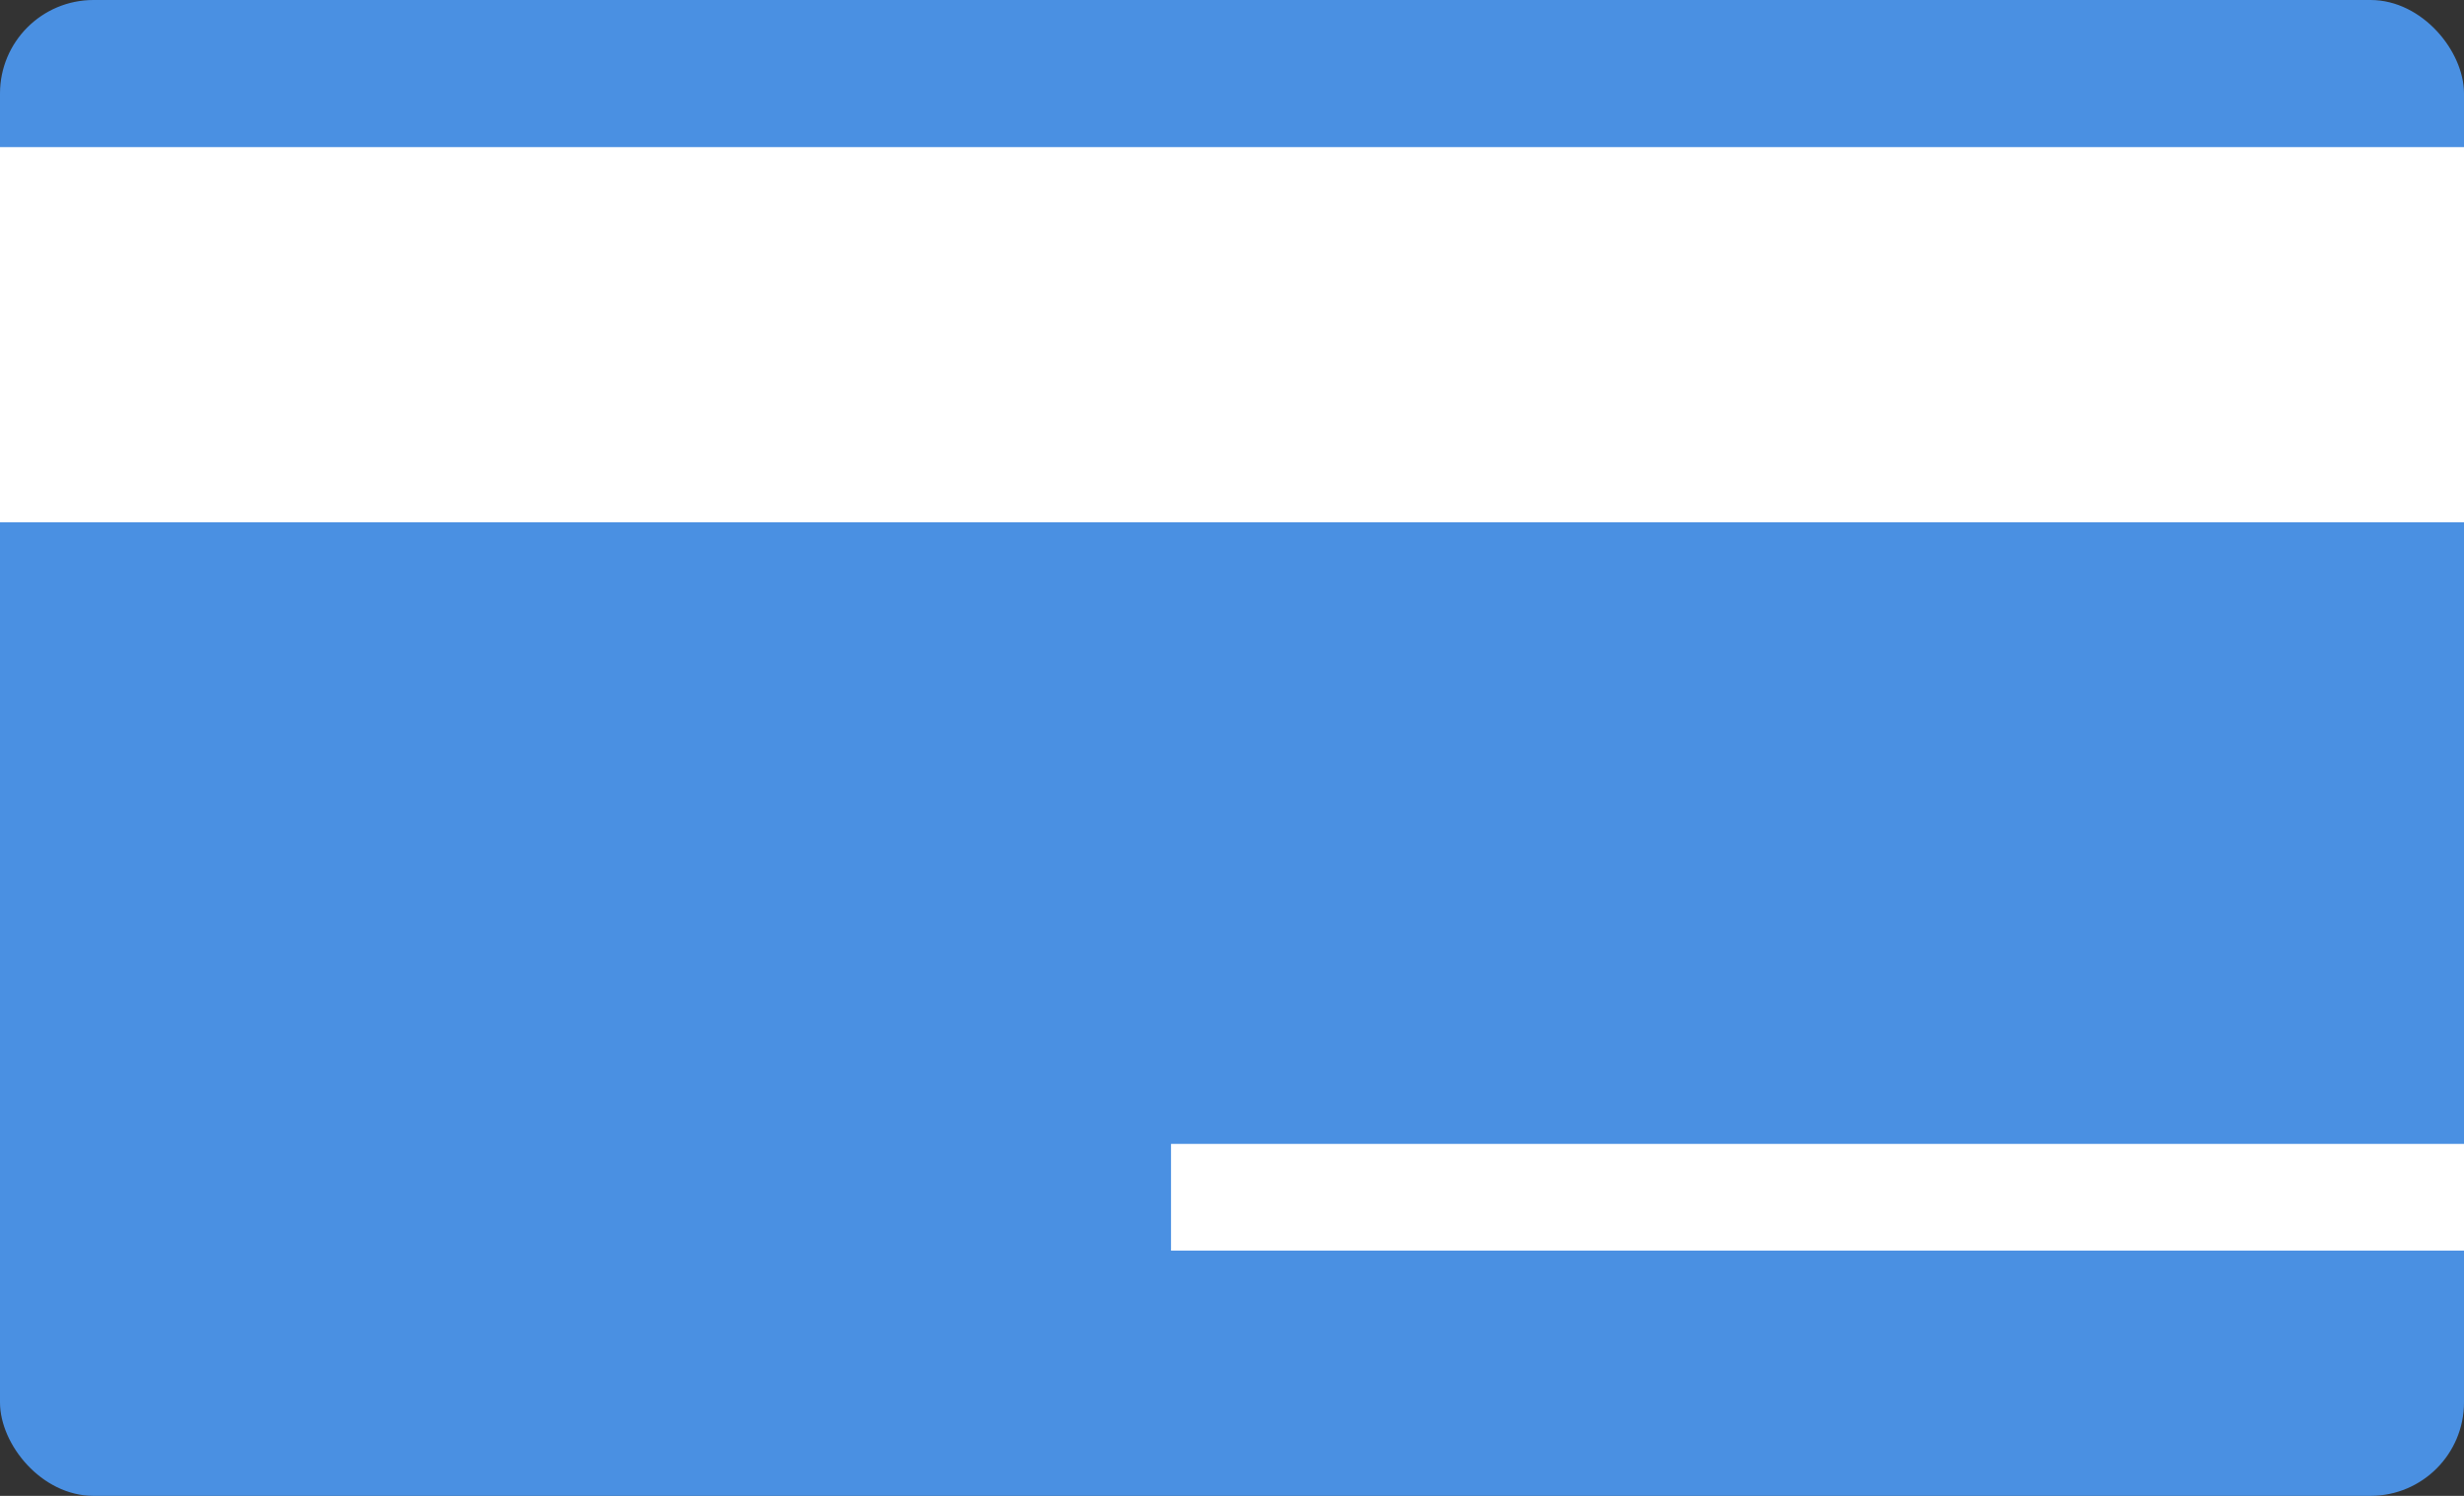 <?xml version="1.0" encoding="UTF-8"?>
<svg width="56px" height="34px" viewBox="0 0 56 34" version="1.1" xmlns="http://www.w3.org/2000/svg" xmlns:xlink="http://www.w3.org/1999/xlink">
    <rect x="0" y="0" width="56" height="34" fill="#333333" stroke="none"/>
    <!-- Generator: Sketch 50.2 (55047) - http://www.bohemiancoding.com/sketch -->
    <title>Payment/creditcard/selected</title>
    <desc>Created with Sketch.</desc>
    <defs></defs>
    <g id="Symbols" stroke="none" stroke-width="1" fill="none" fill-rule="evenodd">
        <g id="Payment/Button/Creditcard" transform="translate(-41, -8)">
            <g id="Payment/creditcard/selected" transform="translate(41, 8)">
                <g id="creditcard">
                    <rect id="Rectangle" stroke="#4A90E2" stroke-width="0.25" fill="#4A90E2" x="0.125" y="0.125" width="55.75" height="33.75" rx="2"></rect>
                    <rect id="Rectangle-path" fill="#FFFFFF" fill-rule="nonzero" x="0" y="3.344" width="56" height="8.528"></rect>
                    <rect id="Rectangle-path" fill="#FFFFFF" fill-rule="nonzero" x="26.614" y="26" width="29.386" height="2.426"></rect>
                </g>
            </g>
        </g>
    </g>
</svg>